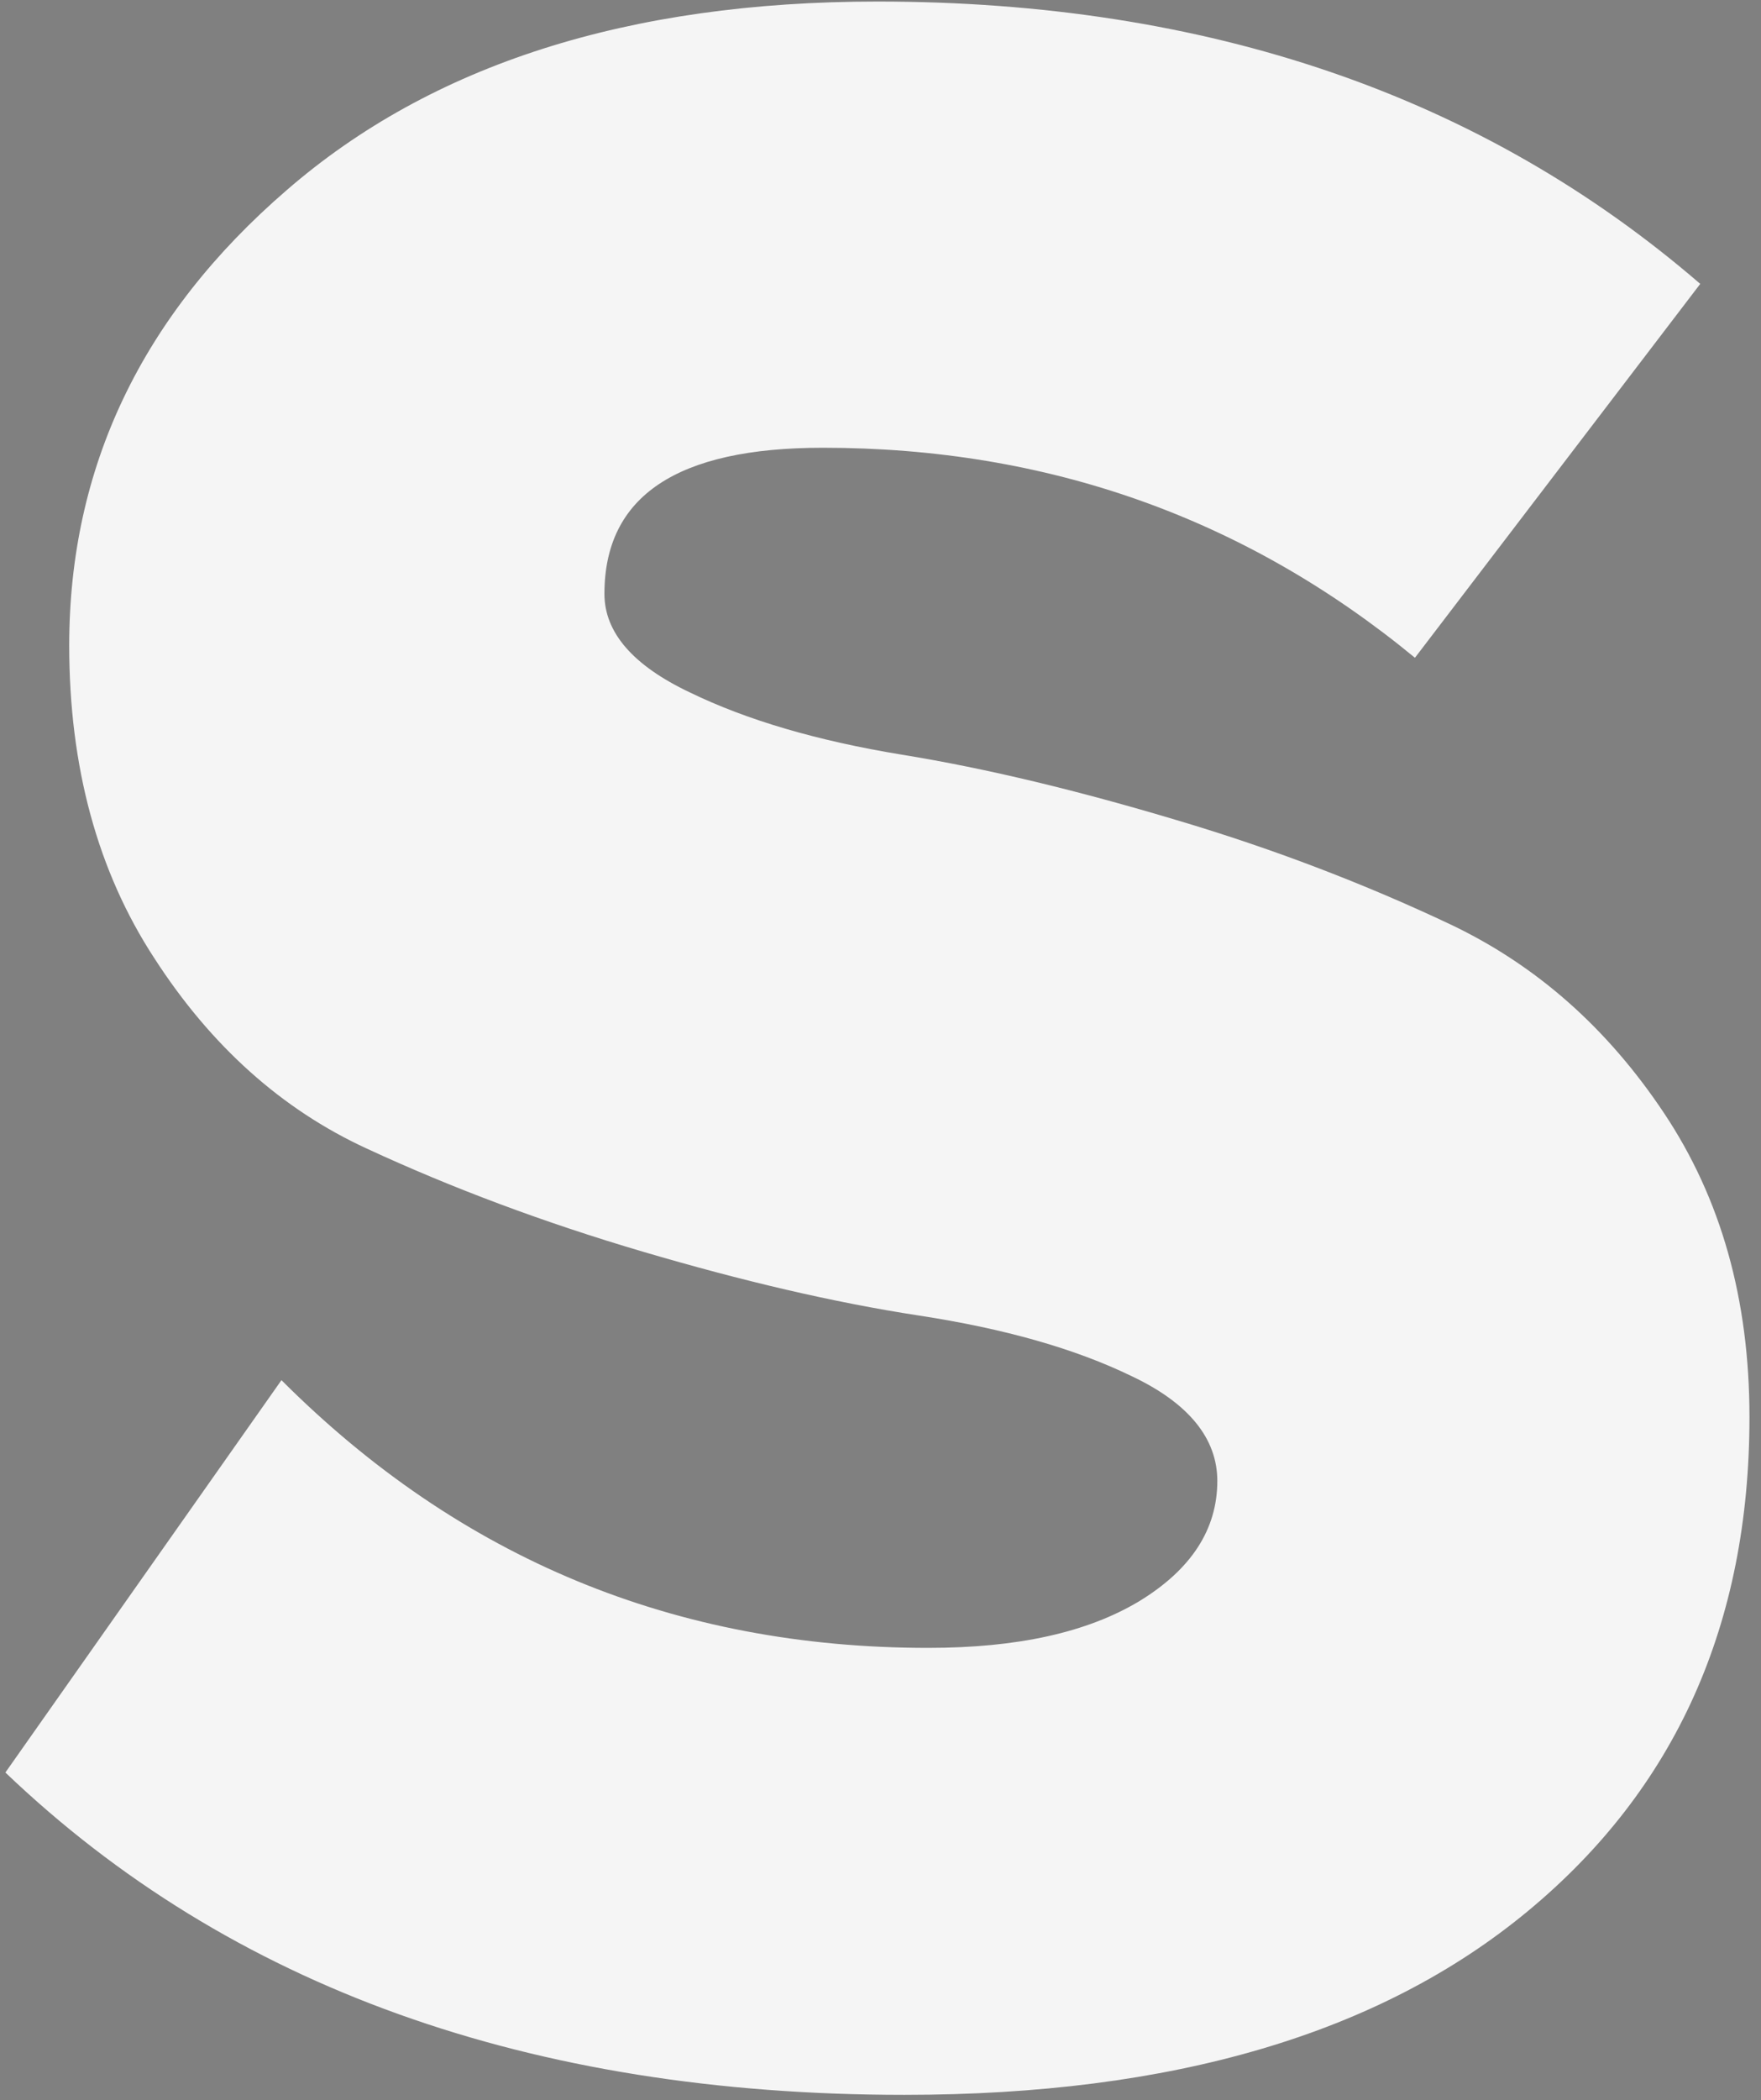 <?xml version="1.0" encoding="utf-8"?>
<!-- Generator: Adobe Illustrator 21.0.0, SVG Export Plug-In . SVG Version: 6.00 Build 0)  -->
<svg version="1.1" id="Слой_1" xmlns="http://www.w3.org/2000/svg" xmlns:xlink="http://www.w3.org/1999/xlink" x="0px" y="0px"
	 viewBox="0 0 229 273" style="enable-background:new 0 0 229 273;" xml:space="preserve">
<rect x="0" y="0" width="229" height="273" fill="#808080" stroke="none"/>
<style type="text/css">
	.st3{fill:#F5F5F5;}
</style>
<g class="st0">
	<path class="st1" d="M-170.5,272.3c-41.1,0-72.2-10.1-93.2-30.4c-21.1-20.3-31.6-47.3-31.6-81V4.1h69.1v154.4
		c0,16.1,4.8,29,14.4,38.9c9.6,9.9,23.4,14.8,41.3,14.8c17.6,0,31.3-4.9,40.9-14.8c9.6-9.9,14.4-22.8,14.4-38.9V4.1h68.7v156.4
		c0,34-10.5,61.1-31.4,81.4C-98.8,262.2-129.7,272.3-170.5,272.3z"/>
</g>
<g class="st2">
	<path class="st3" d="M117.6,272.3c-48.7,0-87.7-14-116.9-41.9l35.9-51c23.2,23.2,51.2,34.8,84.1,34.8c11.6,0,20.7-2,27.5-6.1
		c6.7-4.1,10.1-9.3,10.1-15.6c0-5.5-3.7-10.1-11.1-13.6c-7.4-3.6-16.6-6.2-27.7-7.9c-11.1-1.7-23-4.5-35.9-8.3
		c-12.9-3.8-24.9-8.3-35.9-13.4c-11.1-5.1-20.3-13.4-27.6-24.7C12.7,113.3,9,99.7,9,83.9C9,60.8,18.4,41,37.3,24.7
		C56.1,8.4,81.7,0.2,114.1,0.2c42.9,0,78.6,12.2,107,36.7L184,85.5c-22.1-18.2-47.8-27.3-77-27.3c-19,0-28.4,6.3-28.4,19
		c0,5,3.7,9.3,11.1,12.8c7.4,3.6,16.6,6.3,27.6,8.1c11.1,1.8,23,4.7,35.7,8.5c12.8,3.8,24.7,8.4,35.7,13.6
		c11.1,5.3,20.3,13.4,27.7,24.5c7.4,11.1,11.1,24.2,11.1,39.5c0,26.9-9.6,48.3-28.8,64.2C179.4,264.4,152.4,272.3,117.6,272.3z"/>
</g>
</svg>
